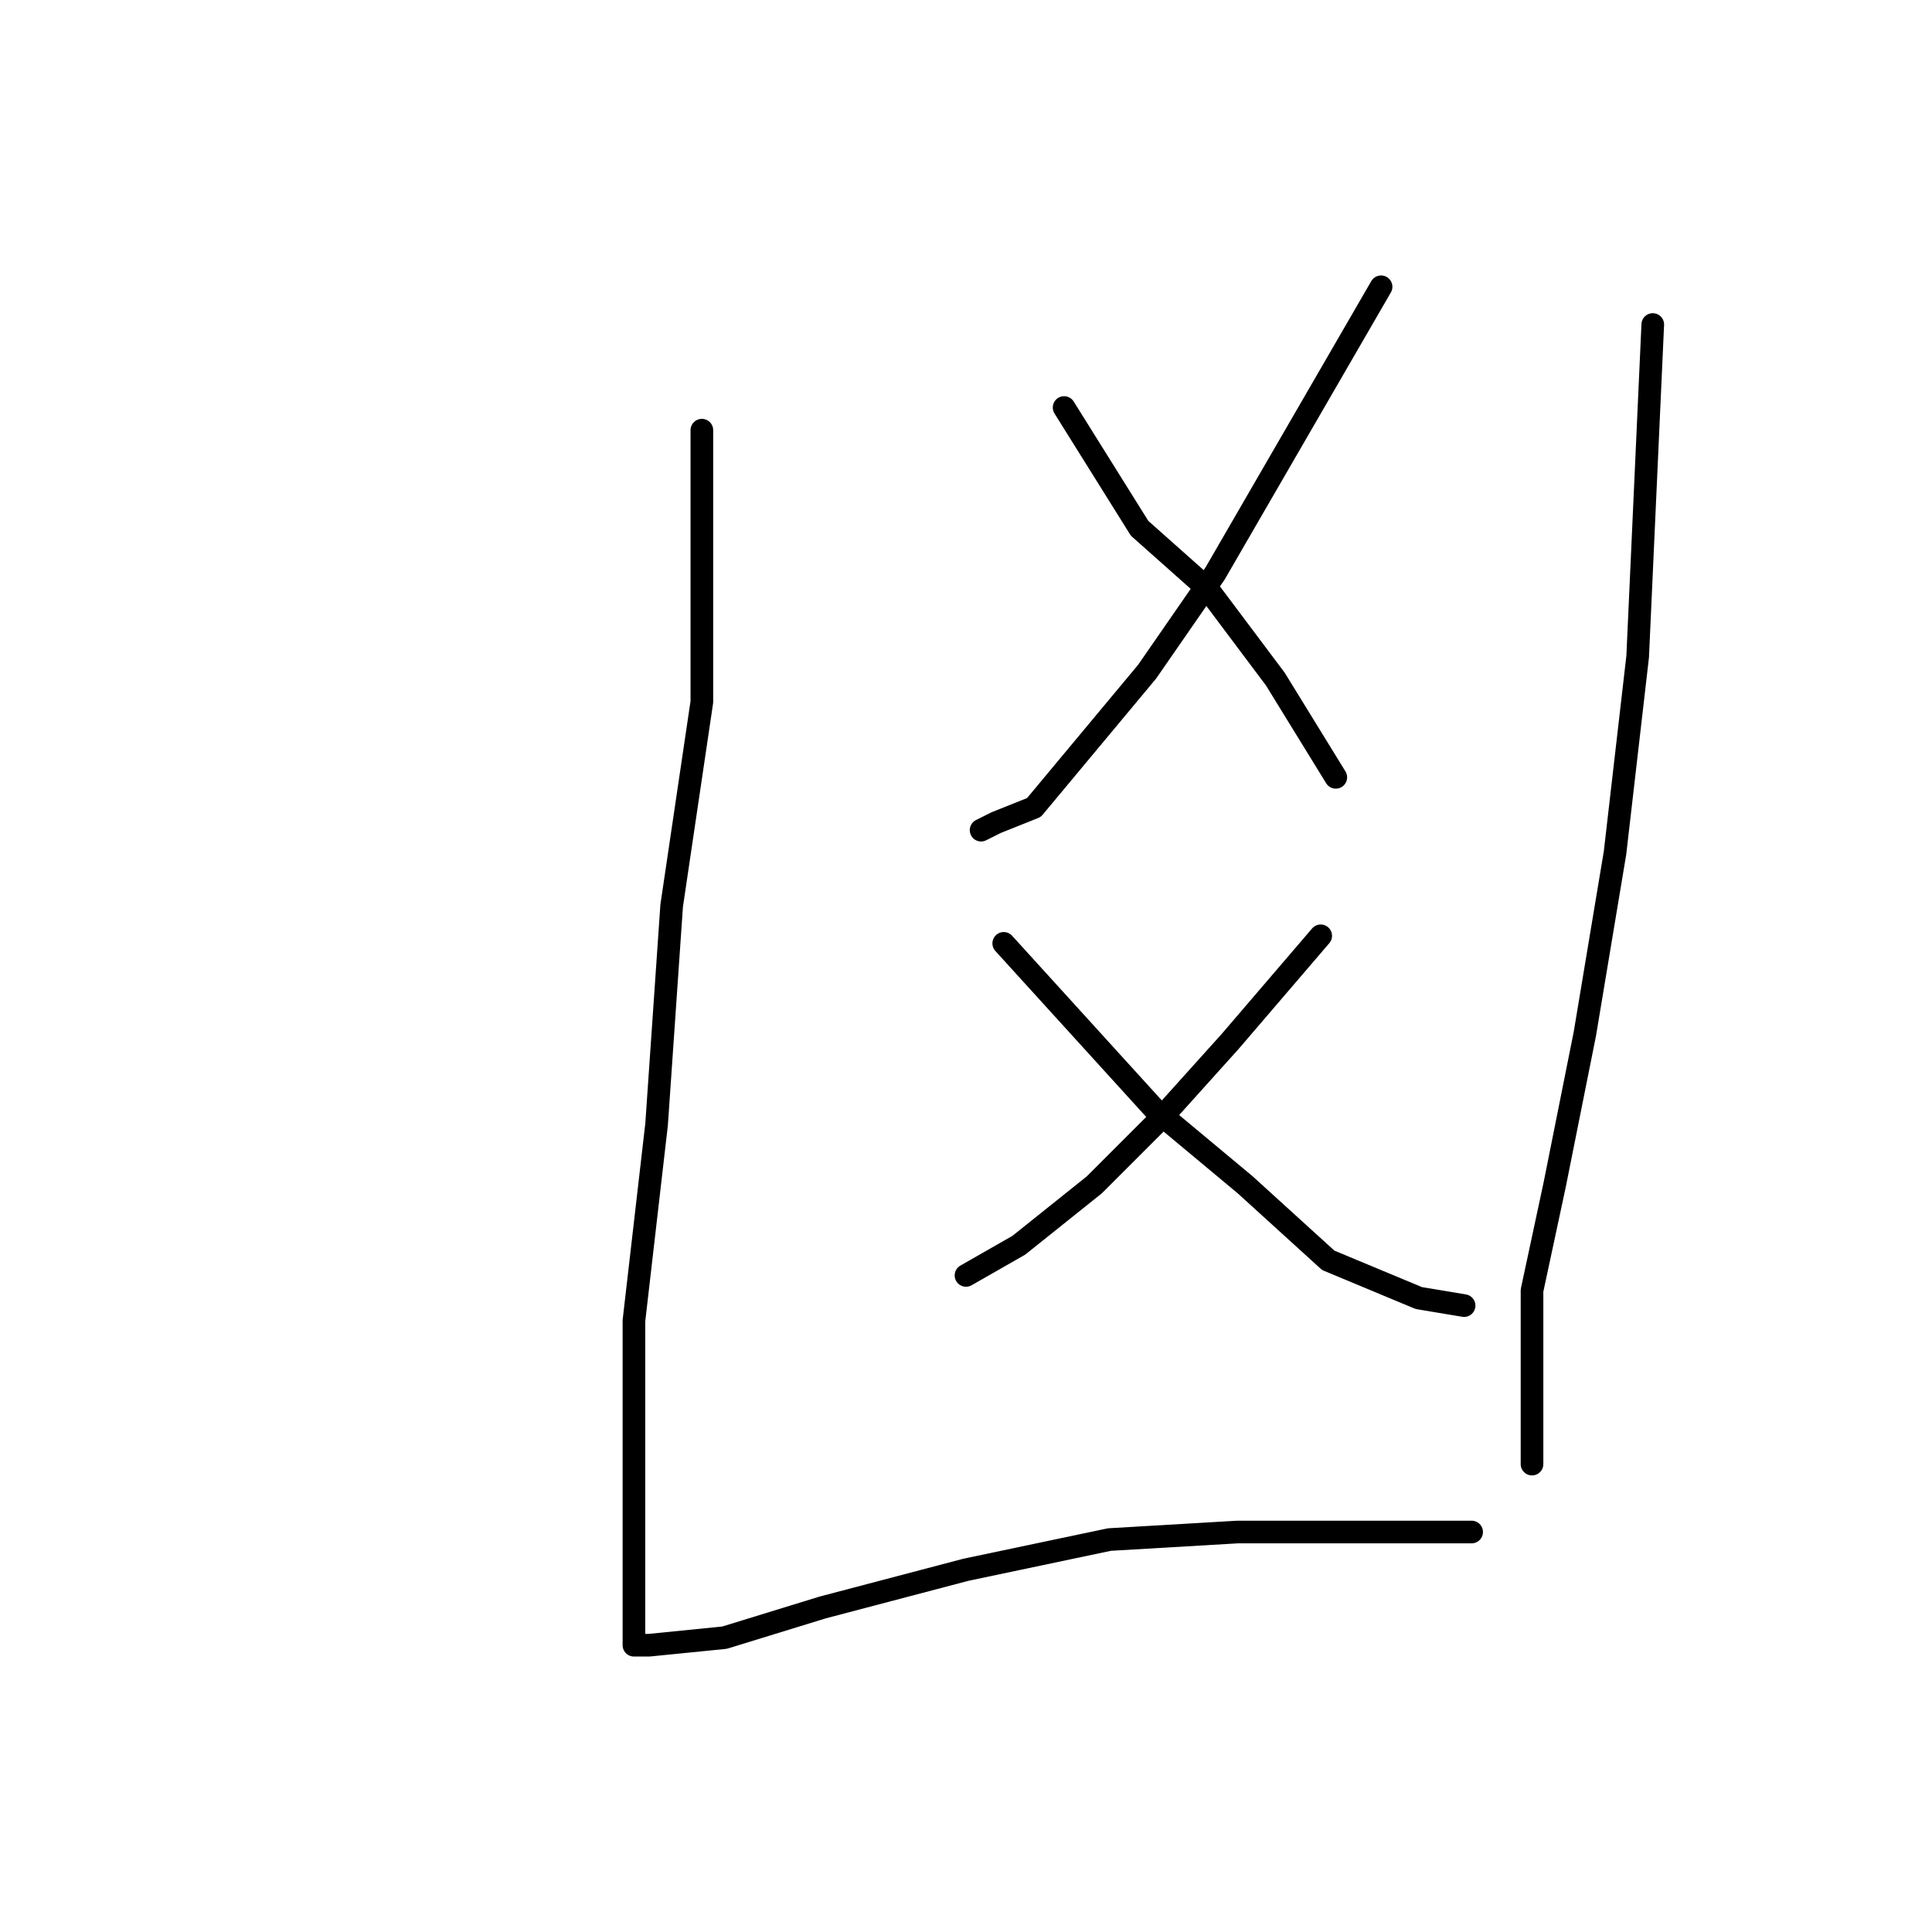 <?xml version="1.0" standalone="no"?>
    <svg width="256" height="256" xmlns="http://www.w3.org/2000/svg" version="1.1">
    <polyline stroke="black" stroke-width="3" stroke-linecap="round" fill="transparent" stroke-linejoin="round" points="93 57 93 71 93 85 93 93 89 120 87 149 84 175 84 194 84 208 84 215 84 217 84 218 86 218 96 217 109 213 128 208 147 204 164 203 176 203 186 203 193 203 195 203 195 203 " />
        <polyline stroke="black" stroke-width="3" stroke-linecap="round" fill="transparent" stroke-linejoin="round" points="183 38 172 57 161 76 152 89 147 95 137 107 132 109 130 110 130 110 " />
        <polyline stroke="black" stroke-width="3" stroke-linecap="round" fill="transparent" stroke-linejoin="round" points="141 54 146 62 151 70 160 78 169 90 177 103 177 103 " />
        <polyline stroke="black" stroke-width="3" stroke-linecap="round" fill="transparent" stroke-linejoin="round" points="175 124 169 131 163 138 154 148 145 157 135 165 128 169 128 169 " />
        <polyline stroke="black" stroke-width="3" stroke-linecap="round" fill="transparent" stroke-linejoin="round" points="133 125 143 136 153 147 165 157 176 167 188 172 194 173 194 173 " />
        <polyline stroke="black" stroke-width="3" stroke-linecap="round" fill="transparent" stroke-linejoin="round" points="219 43 218 65 217 87 214 113 210 137 206 157 203 171 203 181 203 187 203 193 203 194 203 194 " />
        </svg>